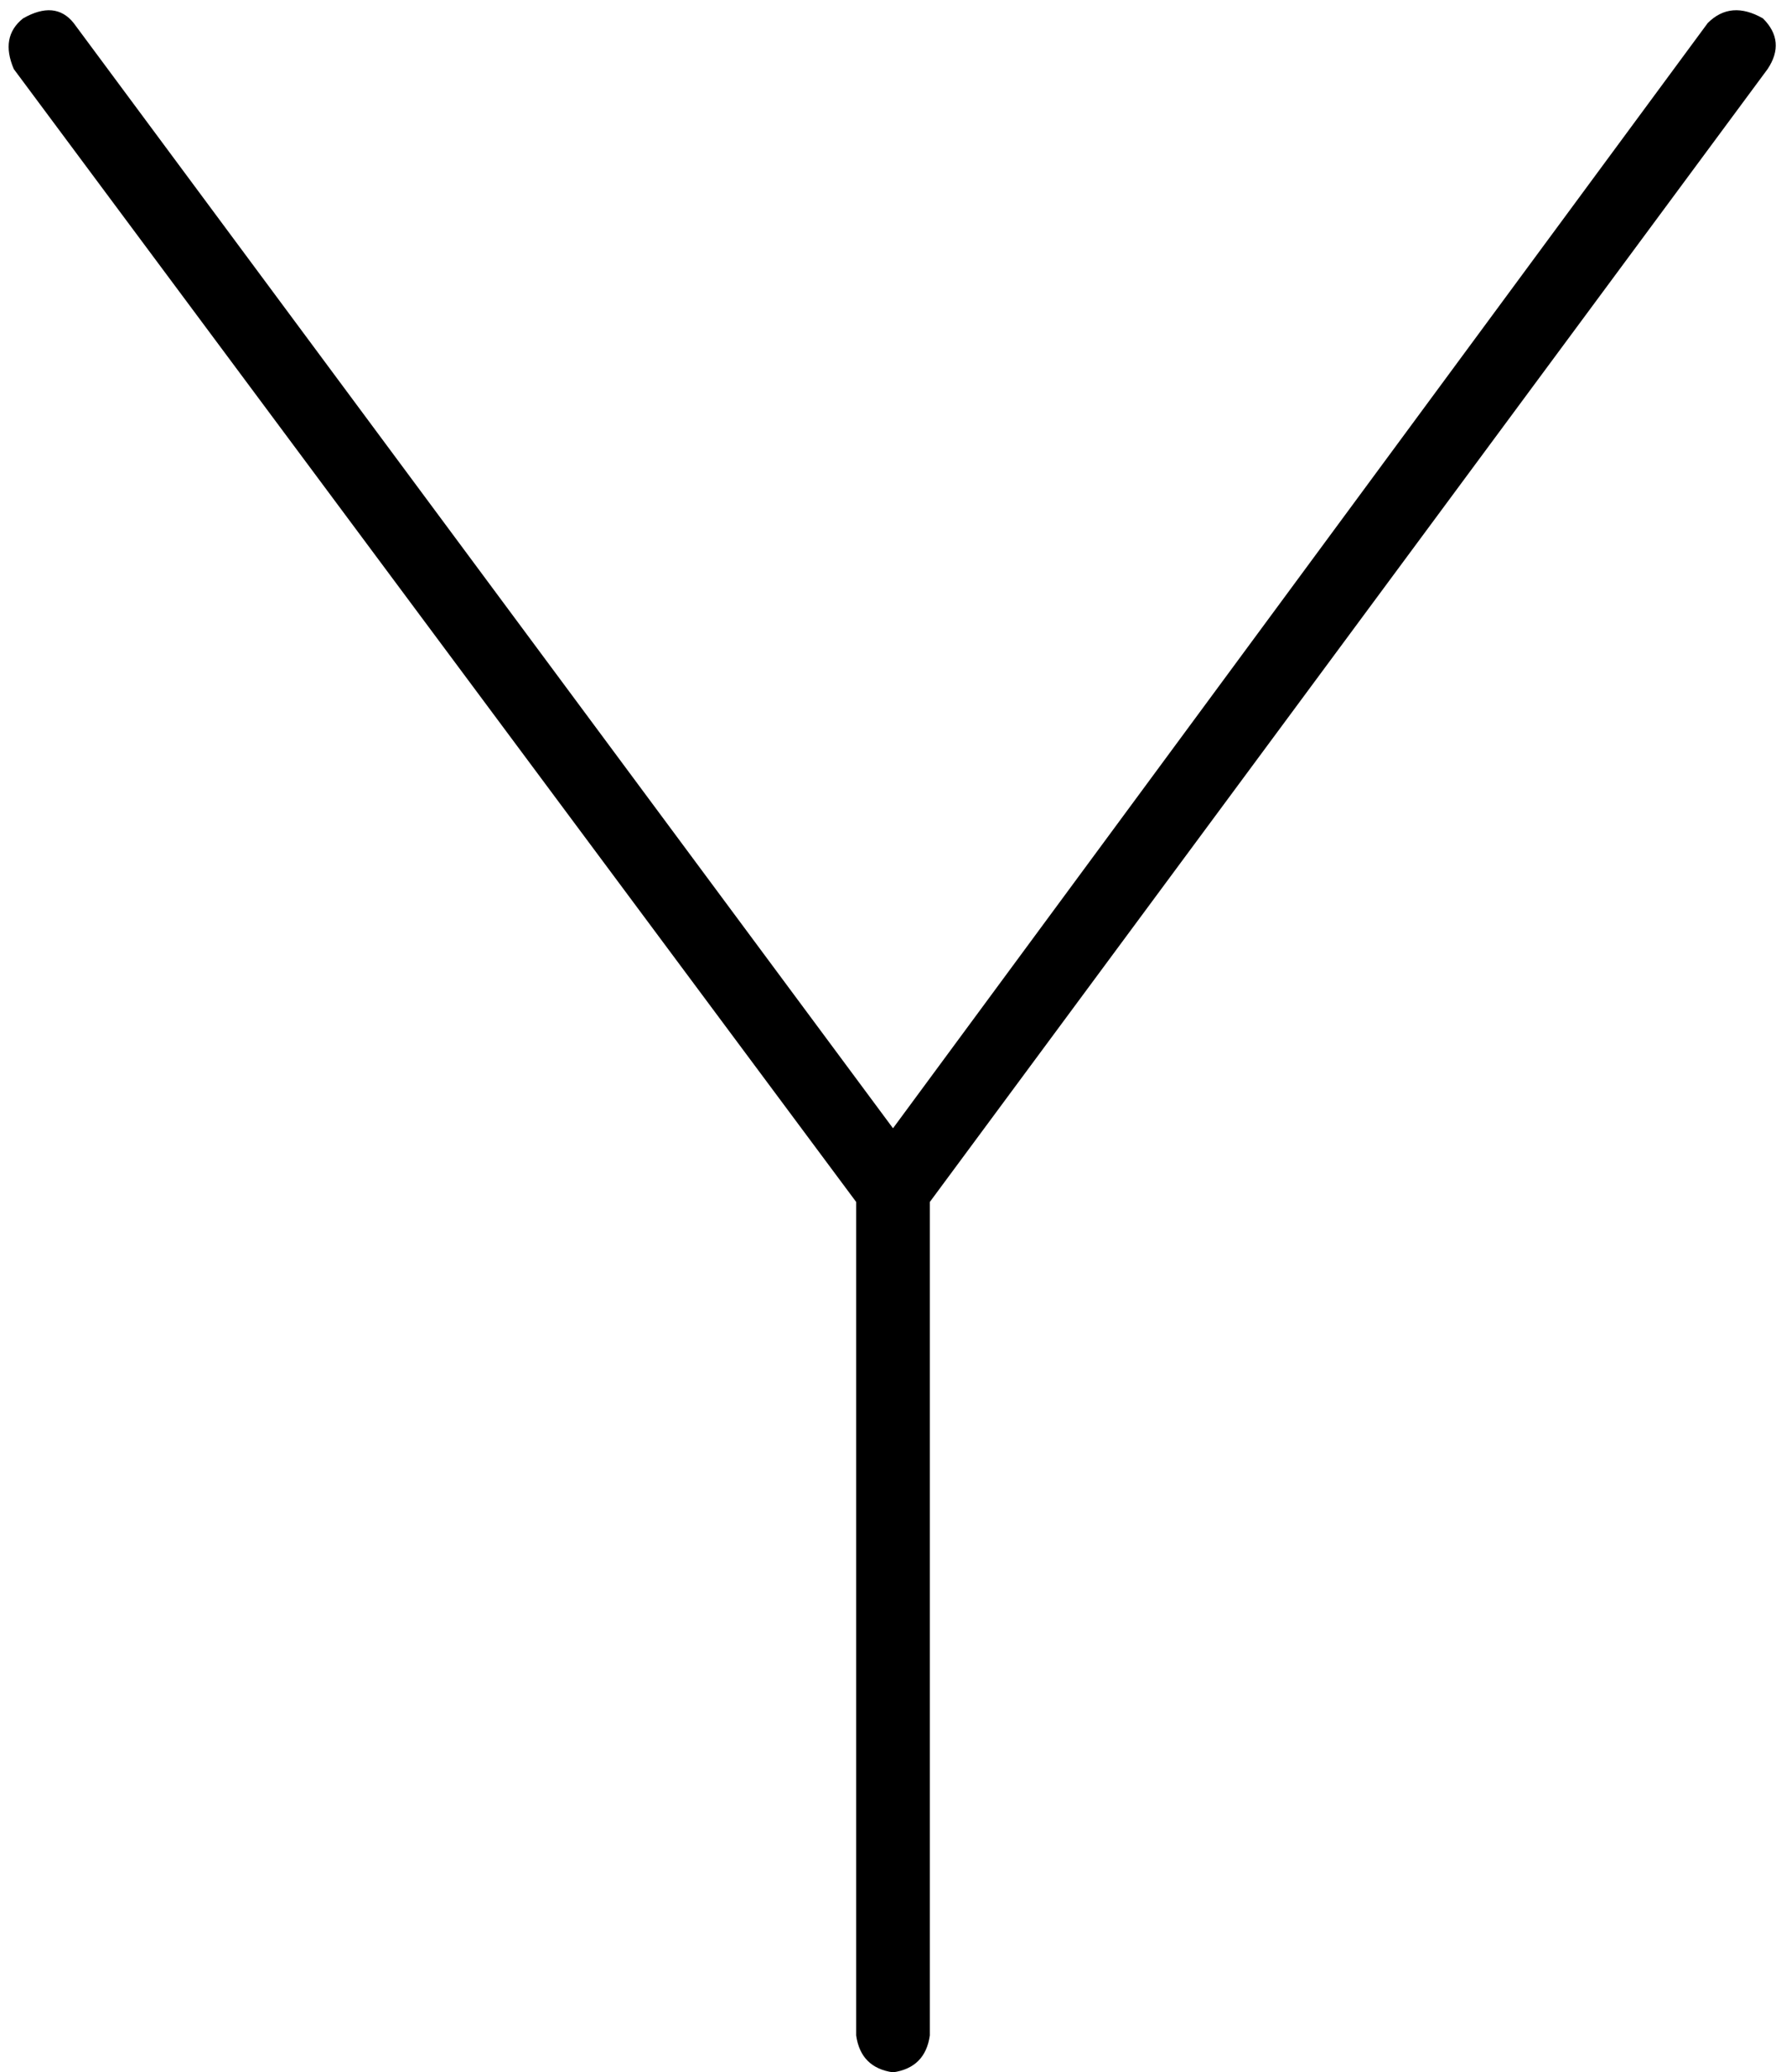 <svg xmlns="http://www.w3.org/2000/svg" viewBox="0 0 388 450">
  <path d="M 16 5 Q 12 0 5 4 Q 0 8 3 15 L 186 261 L 186 261 L 186 442 L 186 442 Q 187 449 194 450 Q 201 449 202 442 L 202 261 L 202 261 L 384 15 L 384 15 Q 388 9 383 4 Q 376 0 371 5 L 194 245 L 194 245 L 16 5 L 16 5 Z" />
</svg>
